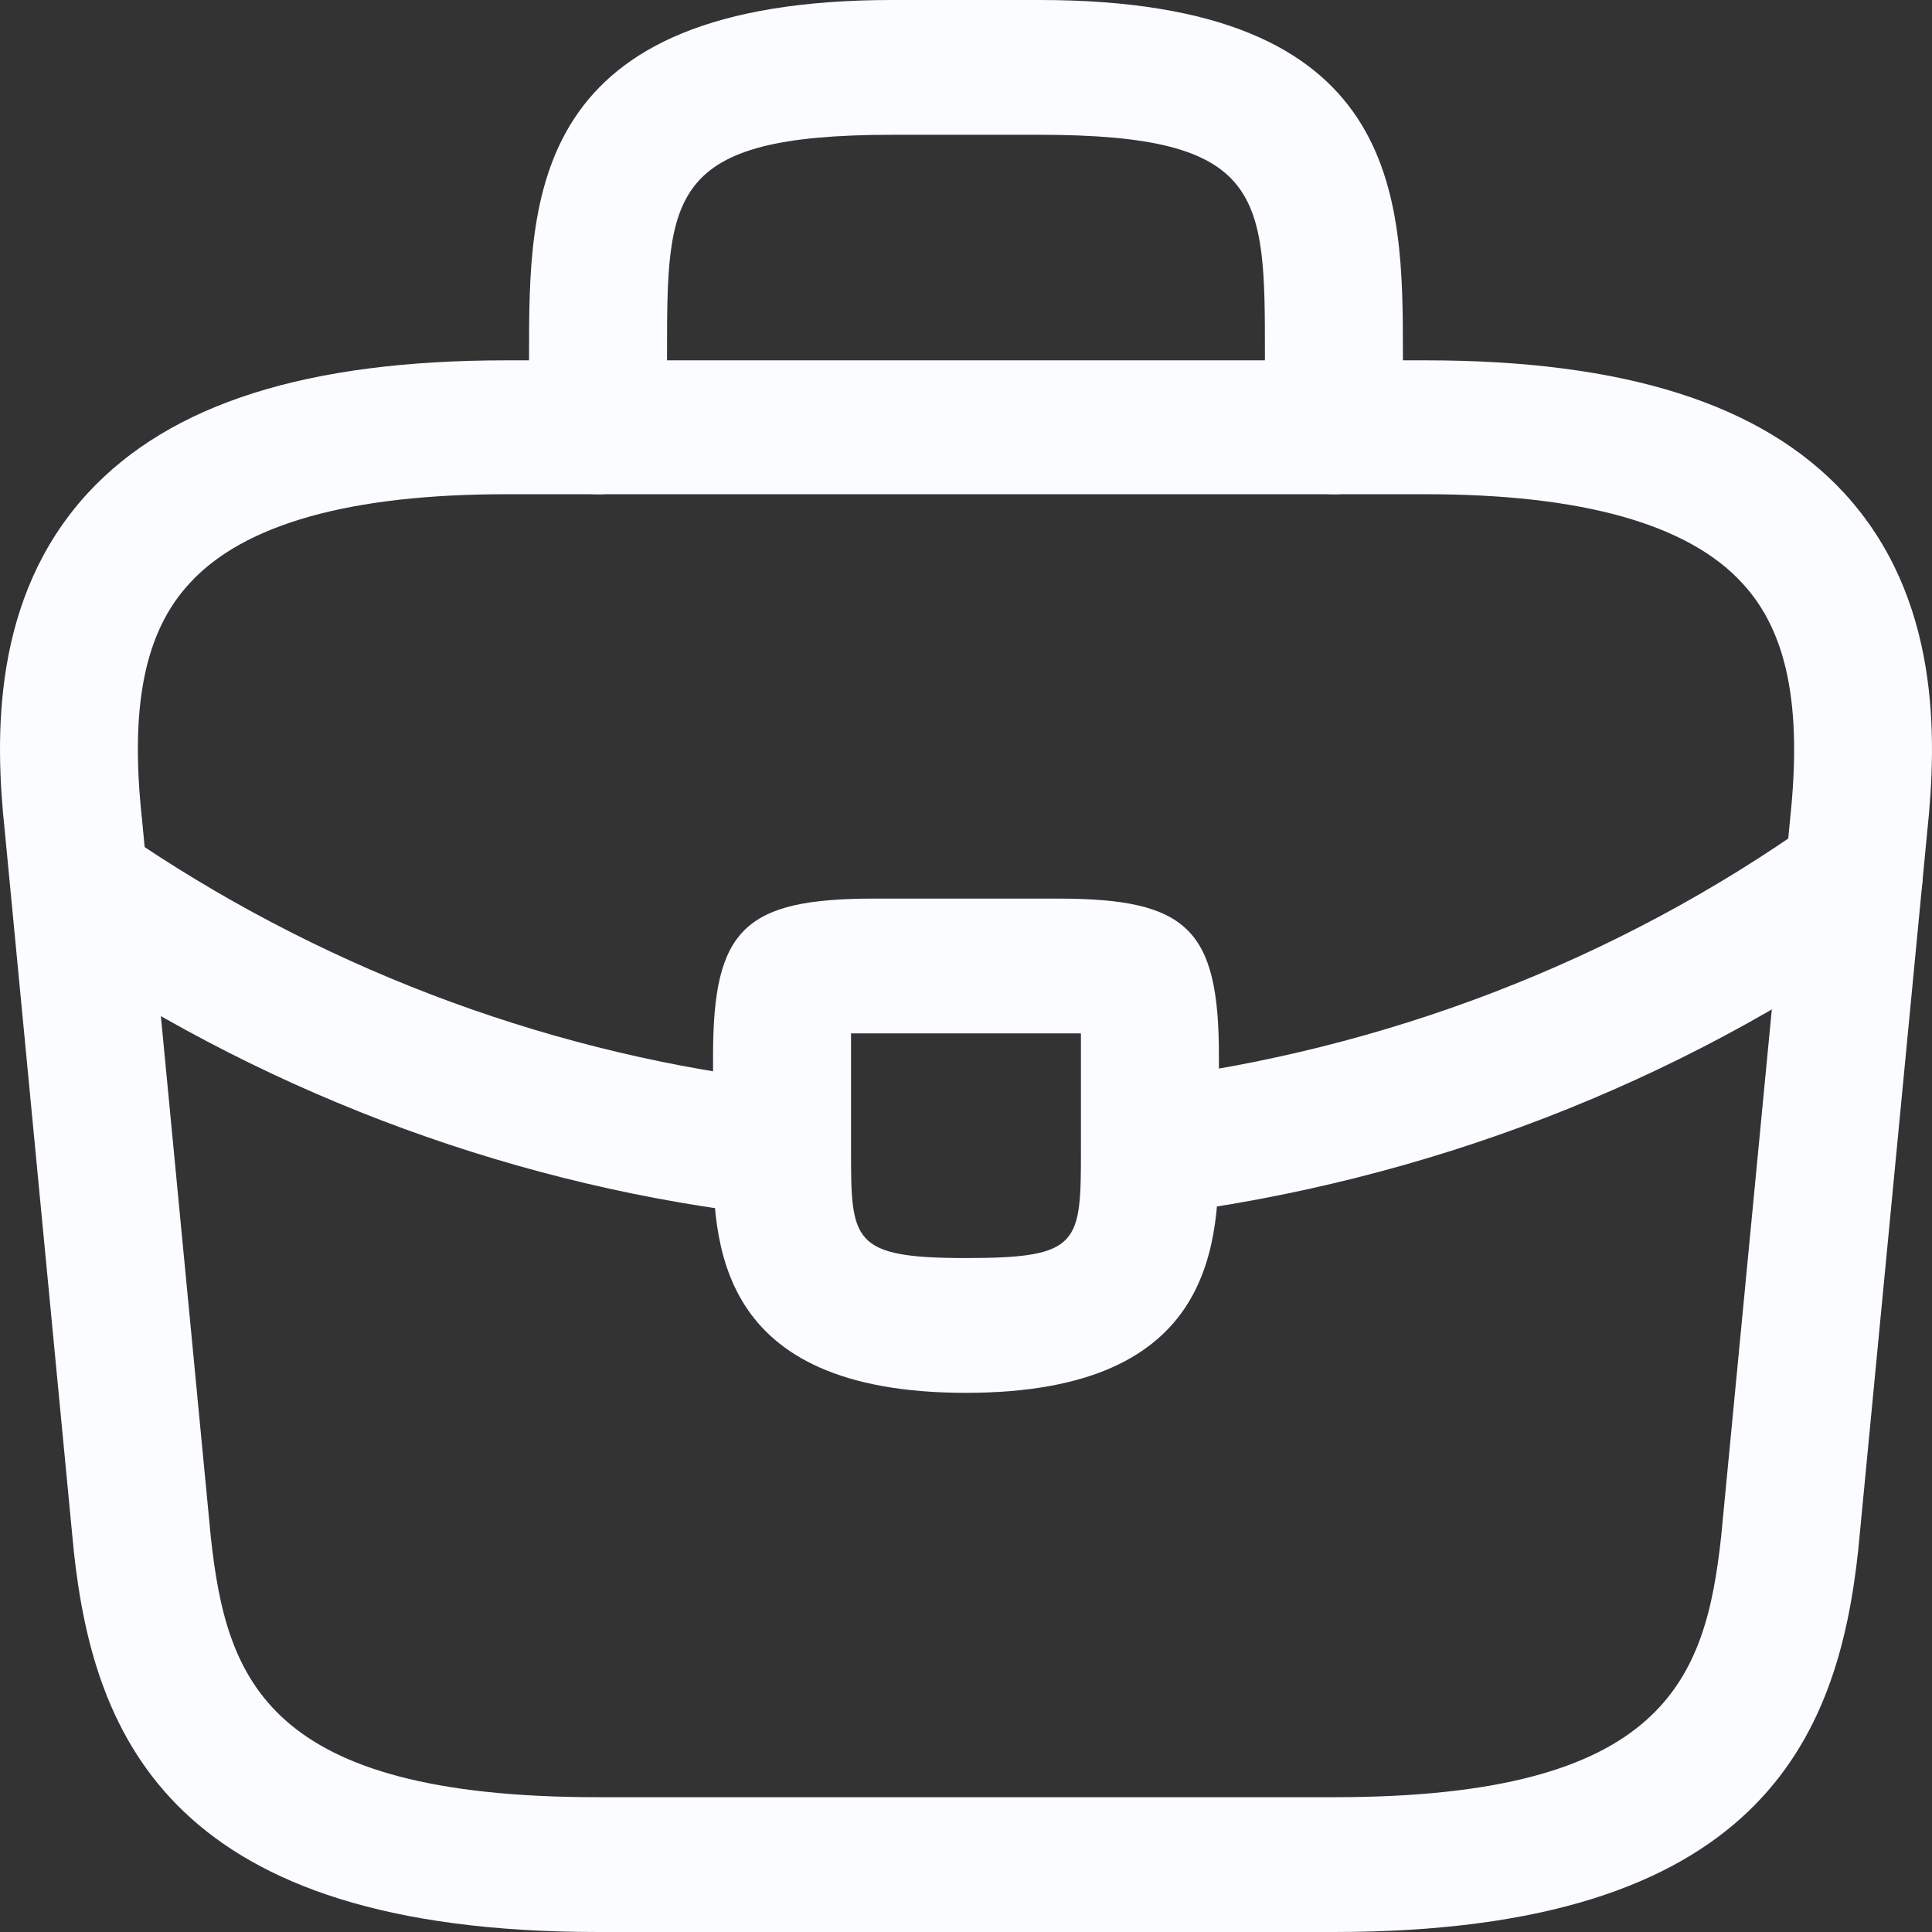 <svg width="43" height="43" viewBox="0 0 43 43" fill="none" xmlns="http://www.w3.org/2000/svg">
<rect x="0" y="0" width="43" height="43" fill="#333333" stroke="none"/>
<path d="M29.689 43H13.311C3.853 43 2.093 38.7 1.642 34.52L0.107 18.5C-0.118 16.4 -0.18 13.3 1.949 10.98C3.792 8.98 6.842 8.02 11.264 8.02H31.736C36.178 8.02 39.229 9 41.051 10.98C43.18 13.3 43.118 16.4 42.893 18.52L41.358 34.5C40.907 38.7 39.147 43 29.689 43ZM11.264 11C7.804 11 5.43 11.66 4.222 12.98C3.219 14.06 2.891 15.72 3.157 18.2L4.693 34.22C5.041 37.38 5.921 40 13.311 40H29.689C37.059 40 37.959 37.38 38.307 34.2L39.843 18.22C40.109 15.72 39.781 14.06 38.778 12.98C37.571 11.66 35.196 11 31.736 11H11.264Z" fill="#FAFCFF"/>
<path d="M29.688 11C28.849 11 28.153 10.32 28.153 9.5V7.9C28.153 4.34 28.153 3 23.137 3H19.862C14.846 3 14.846 4.34 14.846 7.9V9.5C14.846 10.32 14.15 11 13.311 11C12.471 11 11.775 10.32 11.775 9.5V7.9C11.775 4.38 11.775 0 19.862 0H23.137C31.224 0 31.224 4.38 31.224 7.9V9.5C31.224 10.32 30.528 11 29.688 11Z" fill="#FAFCFF"/>
<path d="M21.5 31C15.87 31 15.87 27.6 15.87 25.56V23.5C15.87 20.68 16.566 20 19.452 20H23.547C26.433 20 27.129 20.68 27.129 23.5V25.5C27.129 27.58 27.129 31 21.5 31ZM18.941 23V23.5V25.56C18.941 27.62 18.941 28 21.5 28C24.058 28 24.058 27.68 24.058 25.54V23.5C24.058 23.34 24.058 23.16 24.058 23C23.895 23 23.71 23 23.547 23H19.452C19.289 23 19.104 23 18.941 23Z" fill="#FAFCFF"/>
<path d="M25.593 27.04C24.835 27.04 24.16 26.48 24.078 25.72C23.976 24.9 24.569 24.14 25.409 24.04C30.813 23.38 35.993 21.38 40.353 18.28C41.029 17.78 41.991 17.94 42.503 18.62C42.994 19.28 42.851 20.22 42.155 20.72C37.364 24.12 31.714 26.3 25.777 27.04C25.716 27.04 25.654 27.04 25.593 27.04Z" fill="#FAFCFF"/>
<path d="M17.407 27.06C17.345 27.06 17.284 27.06 17.222 27.06C11.613 26.44 6.147 24.44 1.418 21.28C0.722 20.82 0.538 19.88 1.009 19.2C1.479 18.52 2.442 18.34 3.138 18.8C7.457 21.68 12.432 23.5 17.55 24.08C18.389 24.18 19.003 24.92 18.901 25.74C18.84 26.5 18.184 27.06 17.407 27.06Z" fill="#FAFCFF"/>
</svg>
